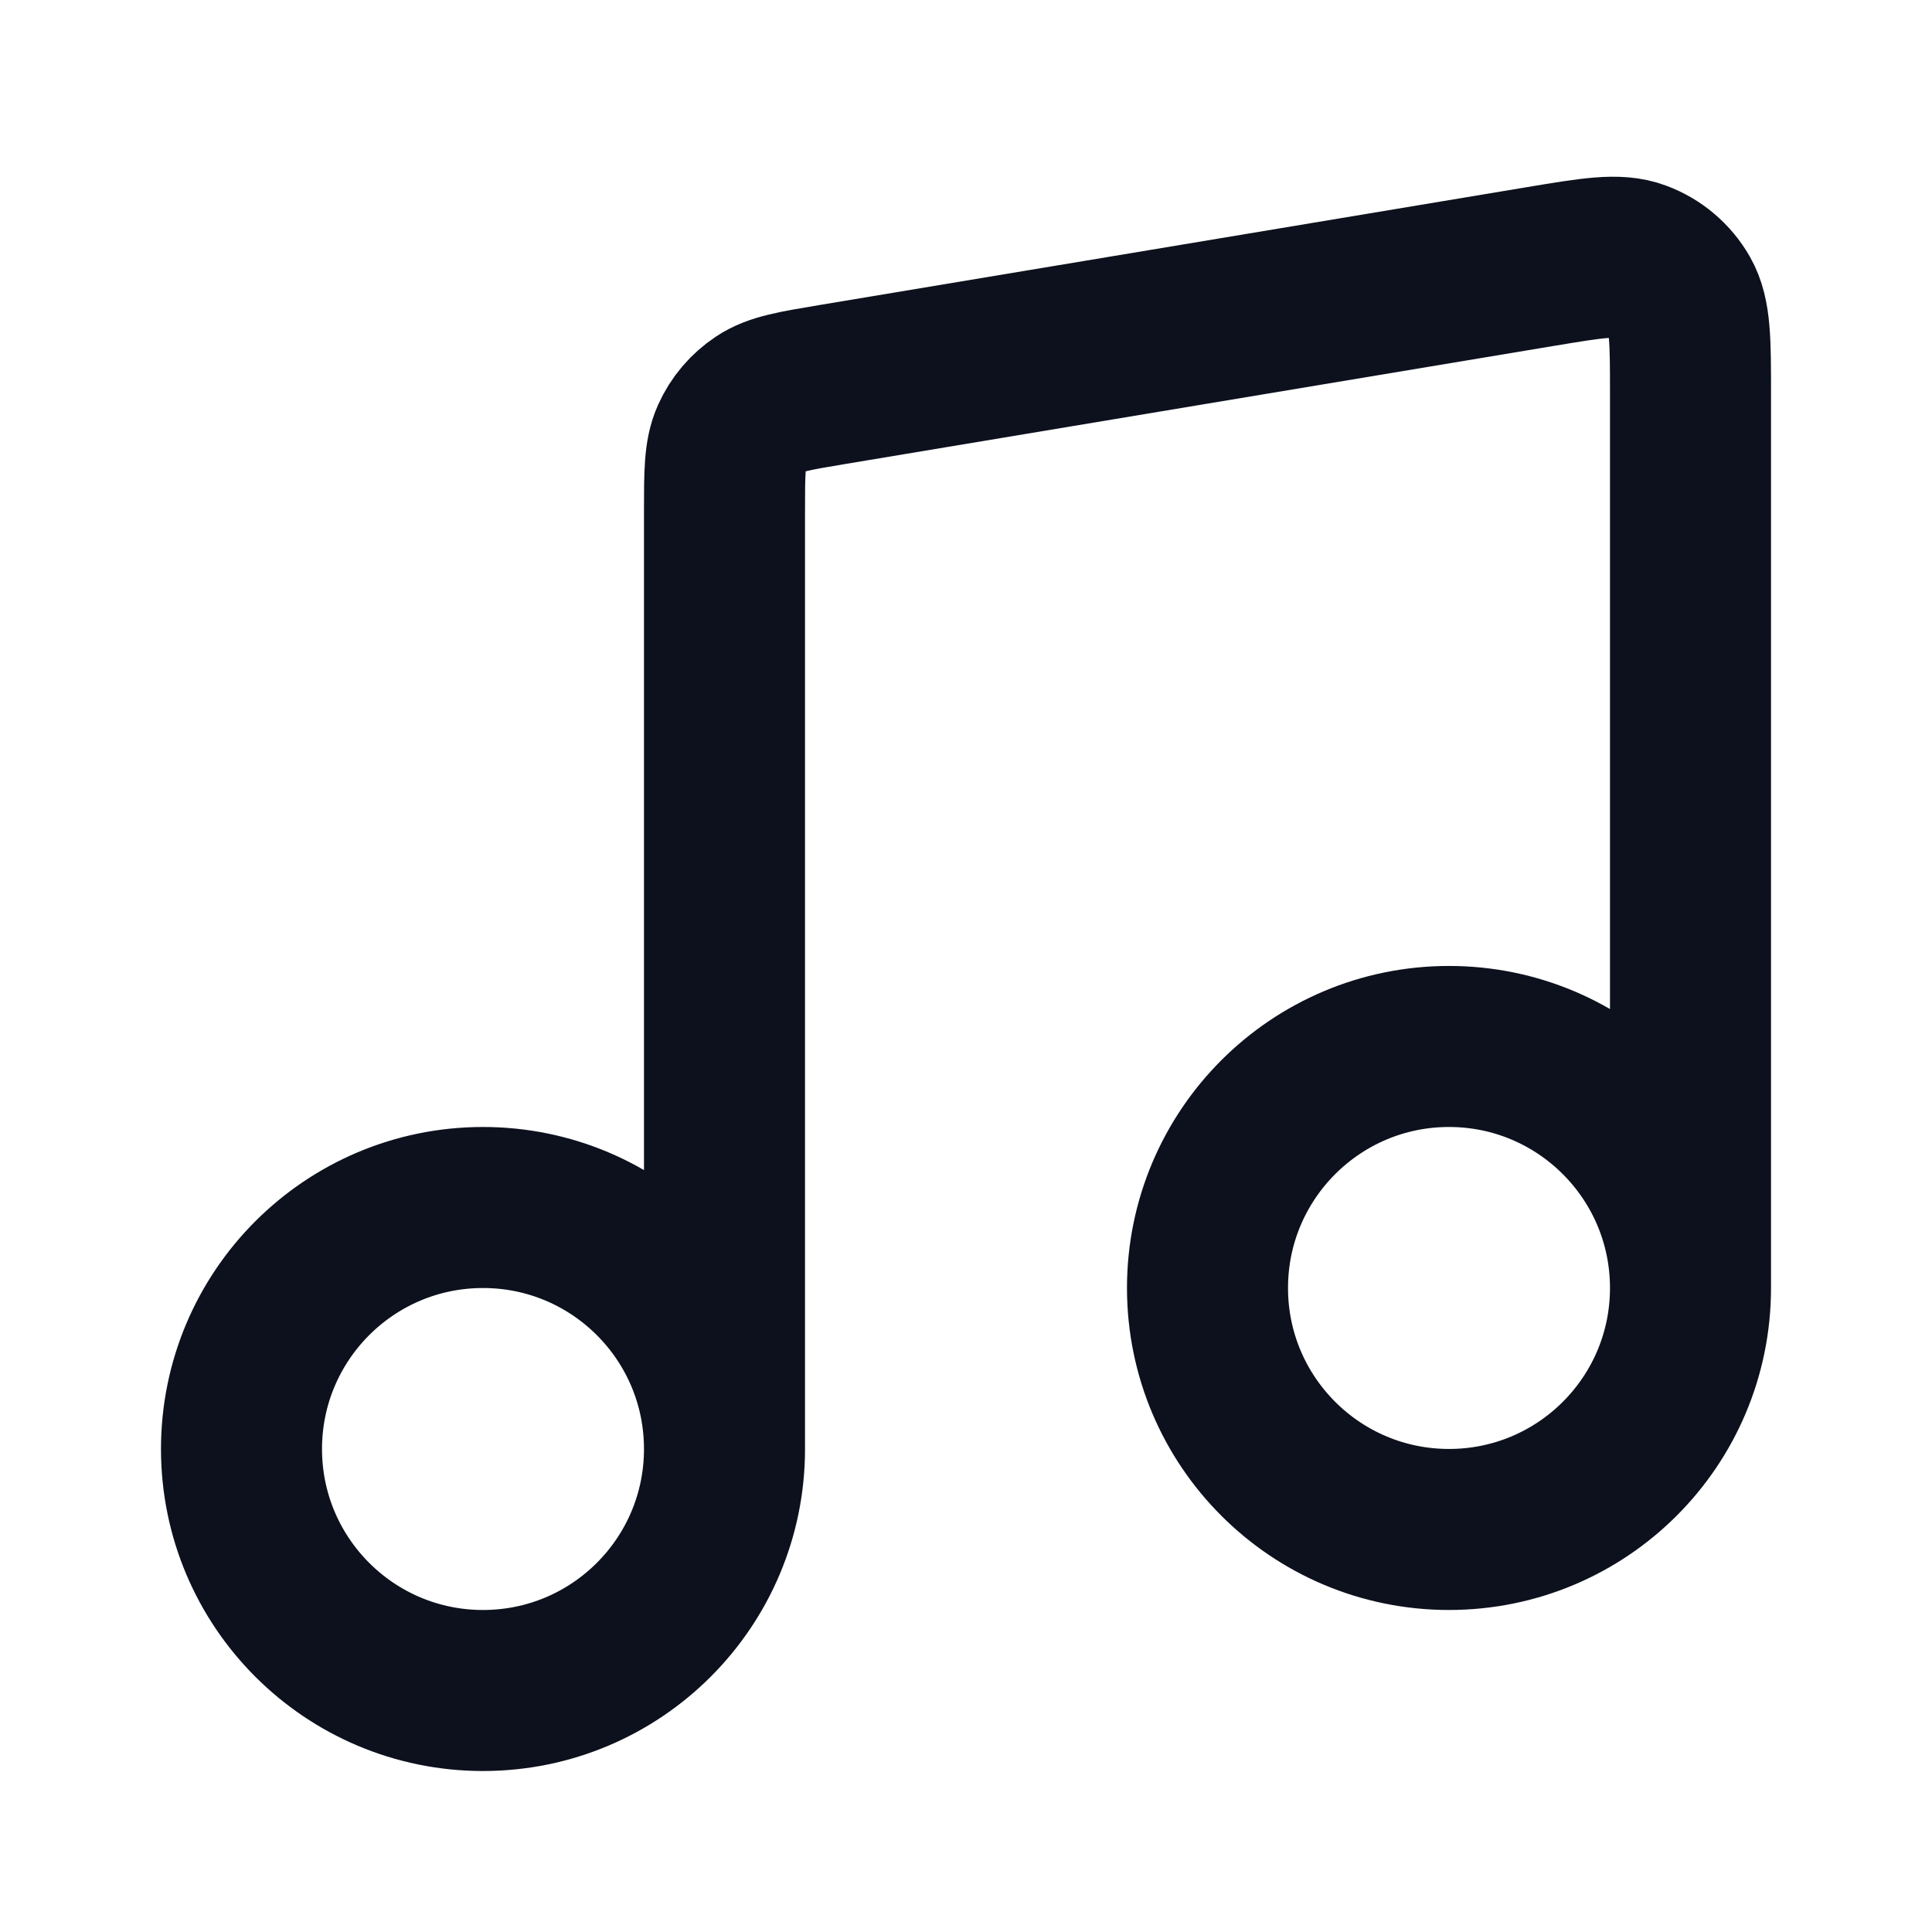 <svg width="20" height="20" viewBox="0 0 20 20" fill="none" xmlns="http://www.w3.org/2000/svg">
<path d="M7.5 15V5.296C7.5 4.895 7.5 4.694 7.573 4.532C7.637 4.388 7.741 4.266 7.872 4.179C8.02 4.08 8.218 4.047 8.614 3.981L15.947 2.759C16.482 2.67 16.749 2.625 16.957 2.703C17.14 2.77 17.293 2.9 17.39 3.069C17.5 3.262 17.5 3.532 17.5 4.074V13.333M7.5 15C7.5 16.381 6.381 17.5 5 17.5C3.619 17.5 2.5 16.381 2.5 15C2.5 13.619 3.619 12.5 5 12.5C6.381 12.5 7.5 13.619 7.5 15ZM17.5 13.333C17.5 14.714 16.381 15.833 15 15.833C13.619 15.833 12.5 14.714 12.5 13.333C12.5 11.953 13.619 10.833 15 10.833C16.381 10.833 17.5 11.953 17.5 13.333Z" stroke="#0C111D" stroke-width="1.667" stroke-linecap="round" stroke-linejoin="round"/>
</svg>

